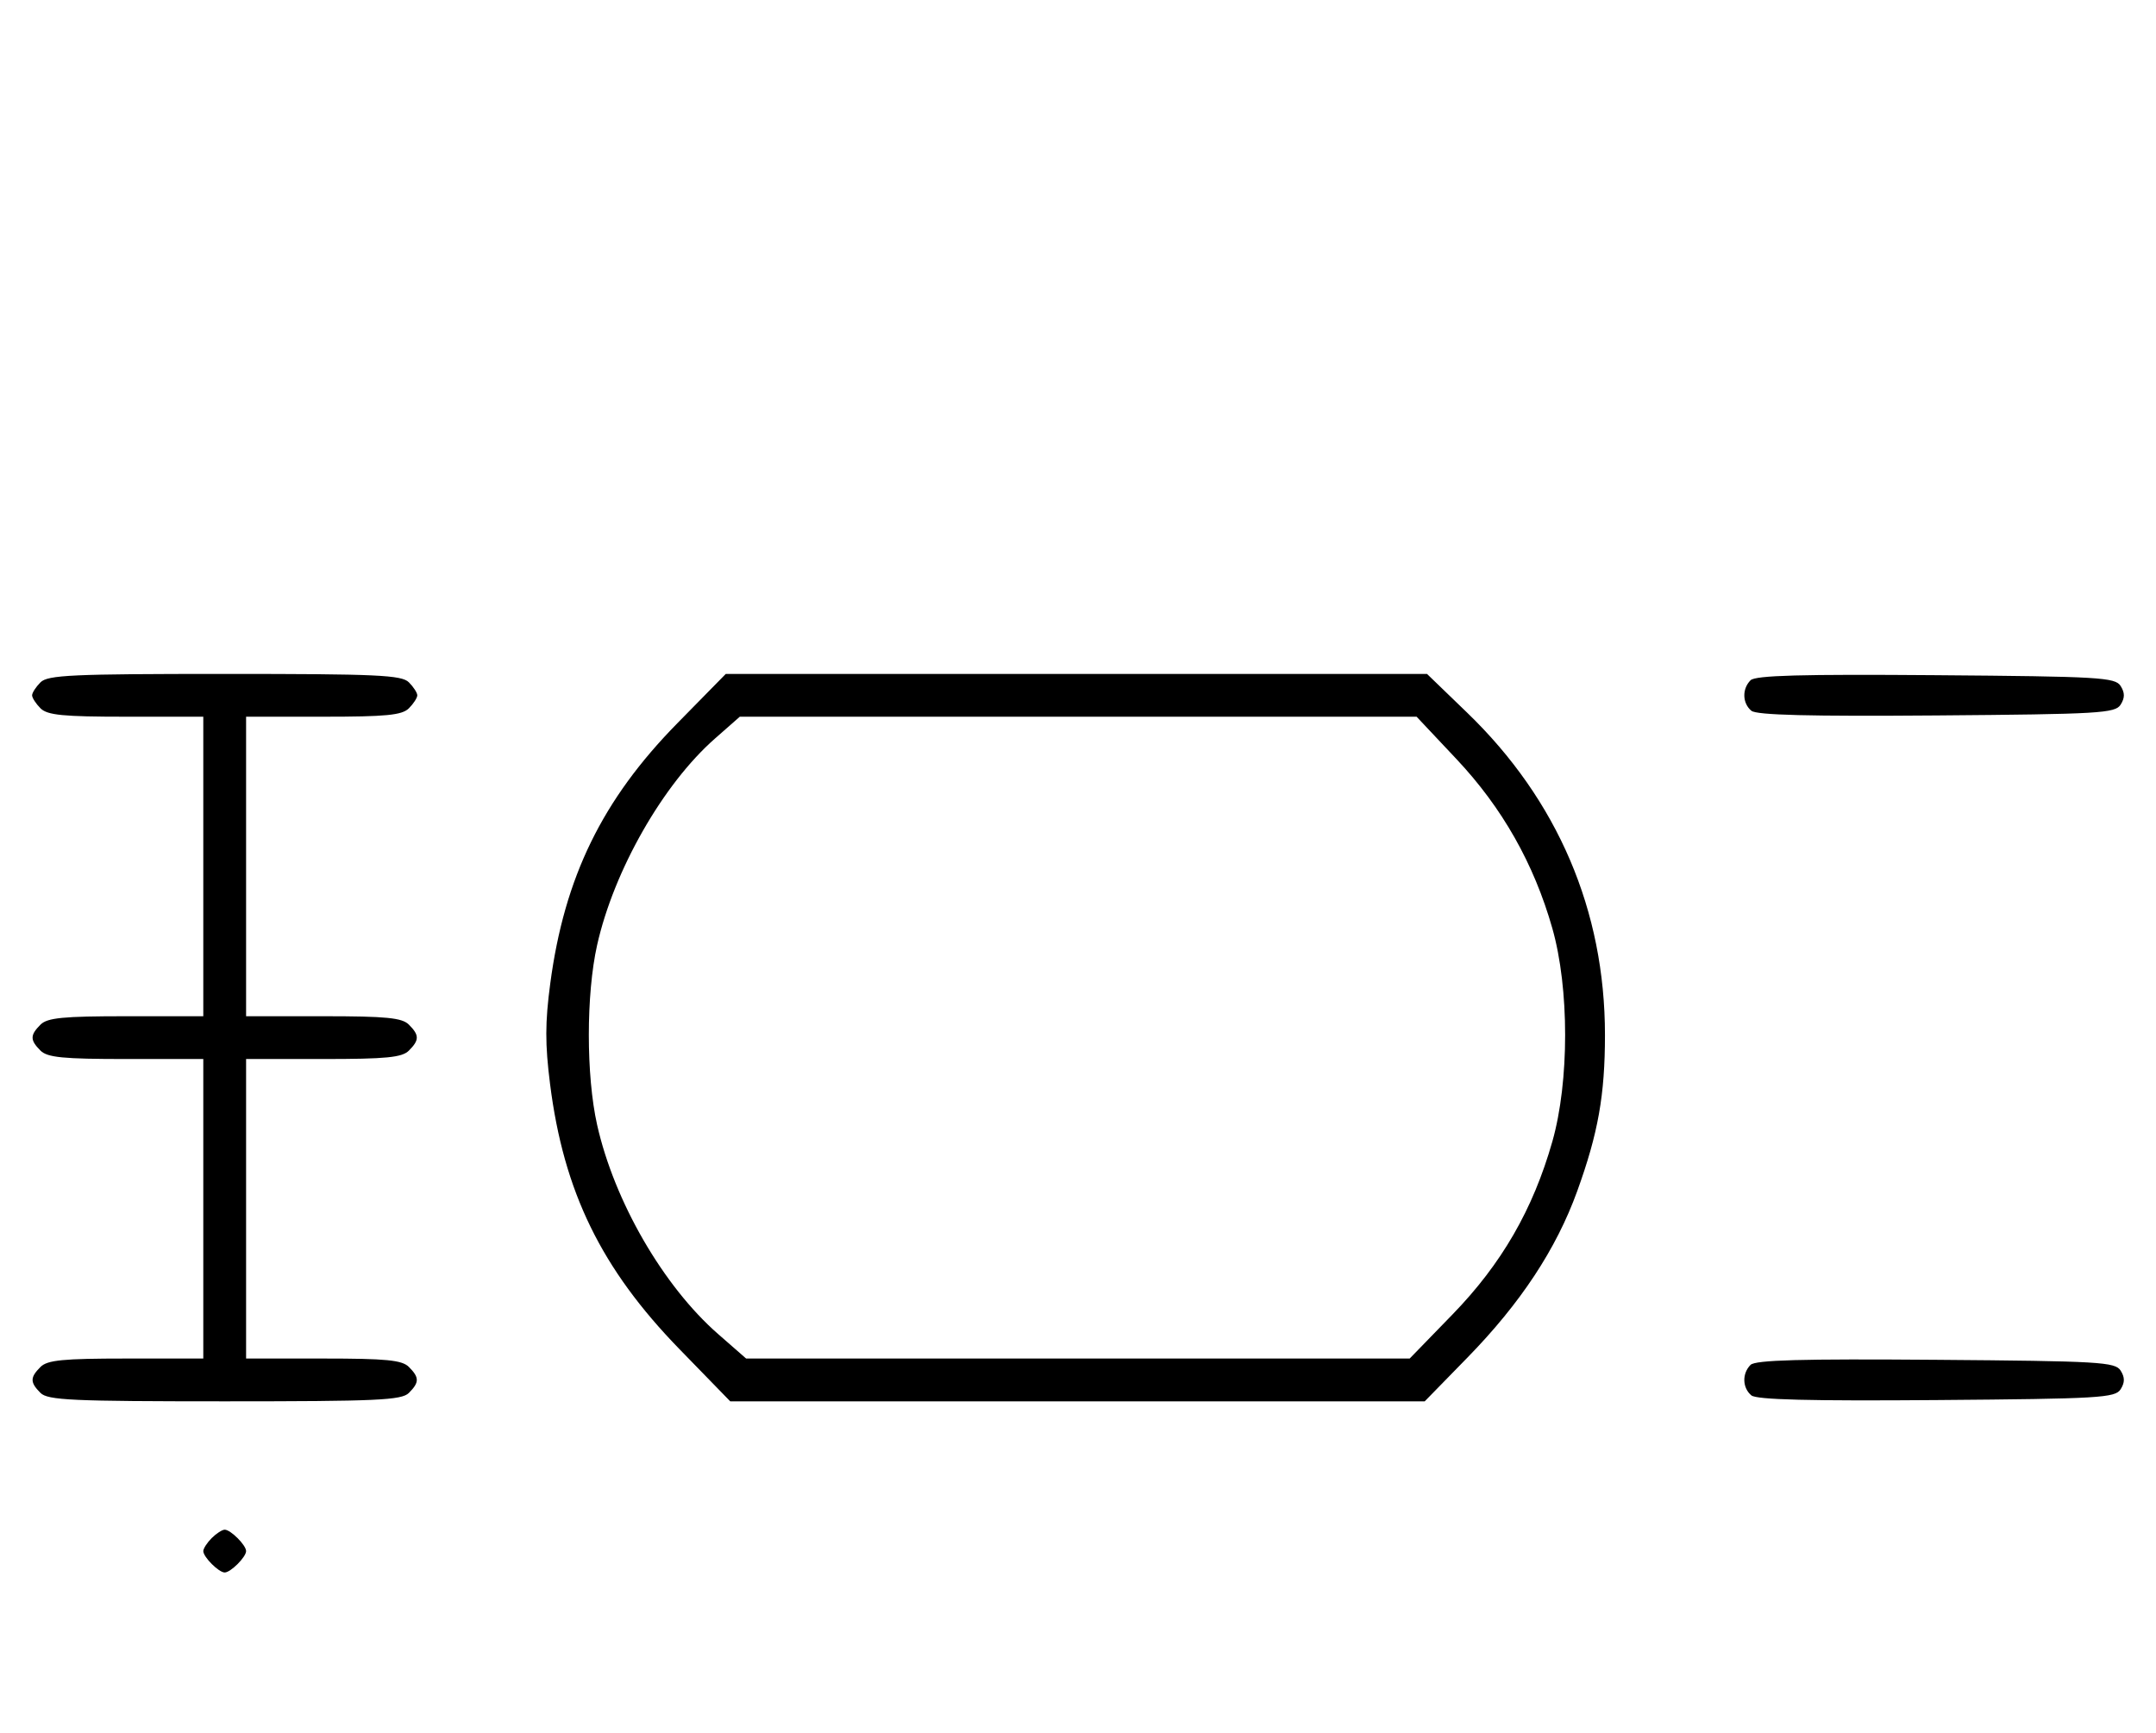 <svg xmlns="http://www.w3.org/2000/svg" width="403" height="324" viewBox="0 0 403 324" version="1.1">
	<path d="M 7.571 127.571 C 6.707 128.436, 6 129.529, 6 130 C 6 130.471, 6.707 131.564, 7.571 132.429 C 8.855 133.712, 11.788 134, 23.571 134 L 38 134 38 162 L 38 190 23.571 190 C 11.788 190, 8.855 190.288, 7.571 191.571 C 5.598 193.545, 5.598 194.455, 7.571 196.429 C 8.855 197.712, 11.788 198, 23.571 198 L 38 198 38 226 L 38 254 23.571 254 C 11.788 254, 8.855 254.288, 7.571 255.571 C 5.598 257.545, 5.598 258.455, 7.571 260.429 C 8.936 261.793, 13.463 262, 42 262 C 70.537 262, 75.064 261.793, 76.429 260.429 C 78.402 258.455, 78.402 257.545, 76.429 255.571 C 75.145 254.288, 72.212 254, 60.429 254 L 46 254 46 226 L 46 198 60.429 198 C 72.212 198, 75.145 197.712, 76.429 196.429 C 78.402 194.455, 78.402 193.545, 76.429 191.571 C 75.145 190.288, 72.212 190, 60.429 190 L 46 190 46 162 L 46 134 60.429 134 C 72.212 134, 75.145 133.712, 76.429 132.429 C 77.293 131.564, 78 130.471, 78 130 C 78 129.529, 77.293 128.436, 76.429 127.571 C 75.064 126.207, 70.537 126, 42 126 C 13.463 126, 8.936 126.207, 7.571 127.571 M 126.582 135.250 C 112.571 149.521, 105.499 164.013, 102.855 183.874 C 101.882 191.182, 101.874 195.209, 102.819 202.692 C 105.360 222.808, 112.395 237.222, 127 252.237 L 136.500 262.004 201.405 262.002 L 266.311 262 274.289 253.827 C 284.227 243.646, 290.891 233.541, 294.808 222.717 C 298.730 211.877, 300 204.732, 300 193.500 C 300 170.262, 291.159 149.581, 274.244 133.250 L 266.735 126 201.199 126 L 135.663 126 126.582 135.250 M 327.213 127.187 C 325.601 128.799, 325.675 131.485, 327.369 132.891 C 328.345 133.701, 338.290 133.952, 362.010 133.764 C 392.441 133.523, 395.377 133.351, 396.386 131.750 C 397.191 130.474, 397.191 129.526, 396.386 128.250 C 395.377 126.649, 392.434 126.478, 361.854 126.237 C 336.691 126.039, 328.126 126.274, 327.213 127.187 M 133.614 138.109 C 123.923 146.639, 114.739 162.747, 111.613 176.697 C 109.548 185.910, 109.548 201.090, 111.613 210.303 C 114.819 224.607, 123.978 240.451, 134.220 249.411 L 139.466 254 201.482 254 L 263.498 254 271.509 245.750 C 280.671 236.313, 286.550 226.131, 290.160 213.443 C 293.353 202.222, 293.353 184.778, 290.160 173.557 C 286.722 161.473, 280.800 151.016, 272.243 141.921 L 264.792 134 201.537 134 L 138.282 134 133.614 138.109 M 327.213 255.187 C 325.601 256.799, 325.675 259.485, 327.369 260.891 C 328.345 261.701, 338.290 261.952, 362.010 261.764 C 392.441 261.523, 395.377 261.351, 396.386 259.750 C 397.191 258.474, 397.191 257.526, 396.386 256.250 C 395.377 254.649, 392.434 254.478, 361.854 254.237 C 336.691 254.039, 328.126 254.274, 327.213 255.187 M 39.571 287.571 C 38.707 288.436, 38 289.529, 38 290 C 38 291.111, 40.889 294, 42 294 C 43.111 294, 46 291.111, 46 290 C 46 288.889, 43.111 286, 42 286 C 41.529 286, 40.436 286.707, 39.571 287.571 " stroke="none" fill="black" fill-rule="evenodd"/>
</svg>